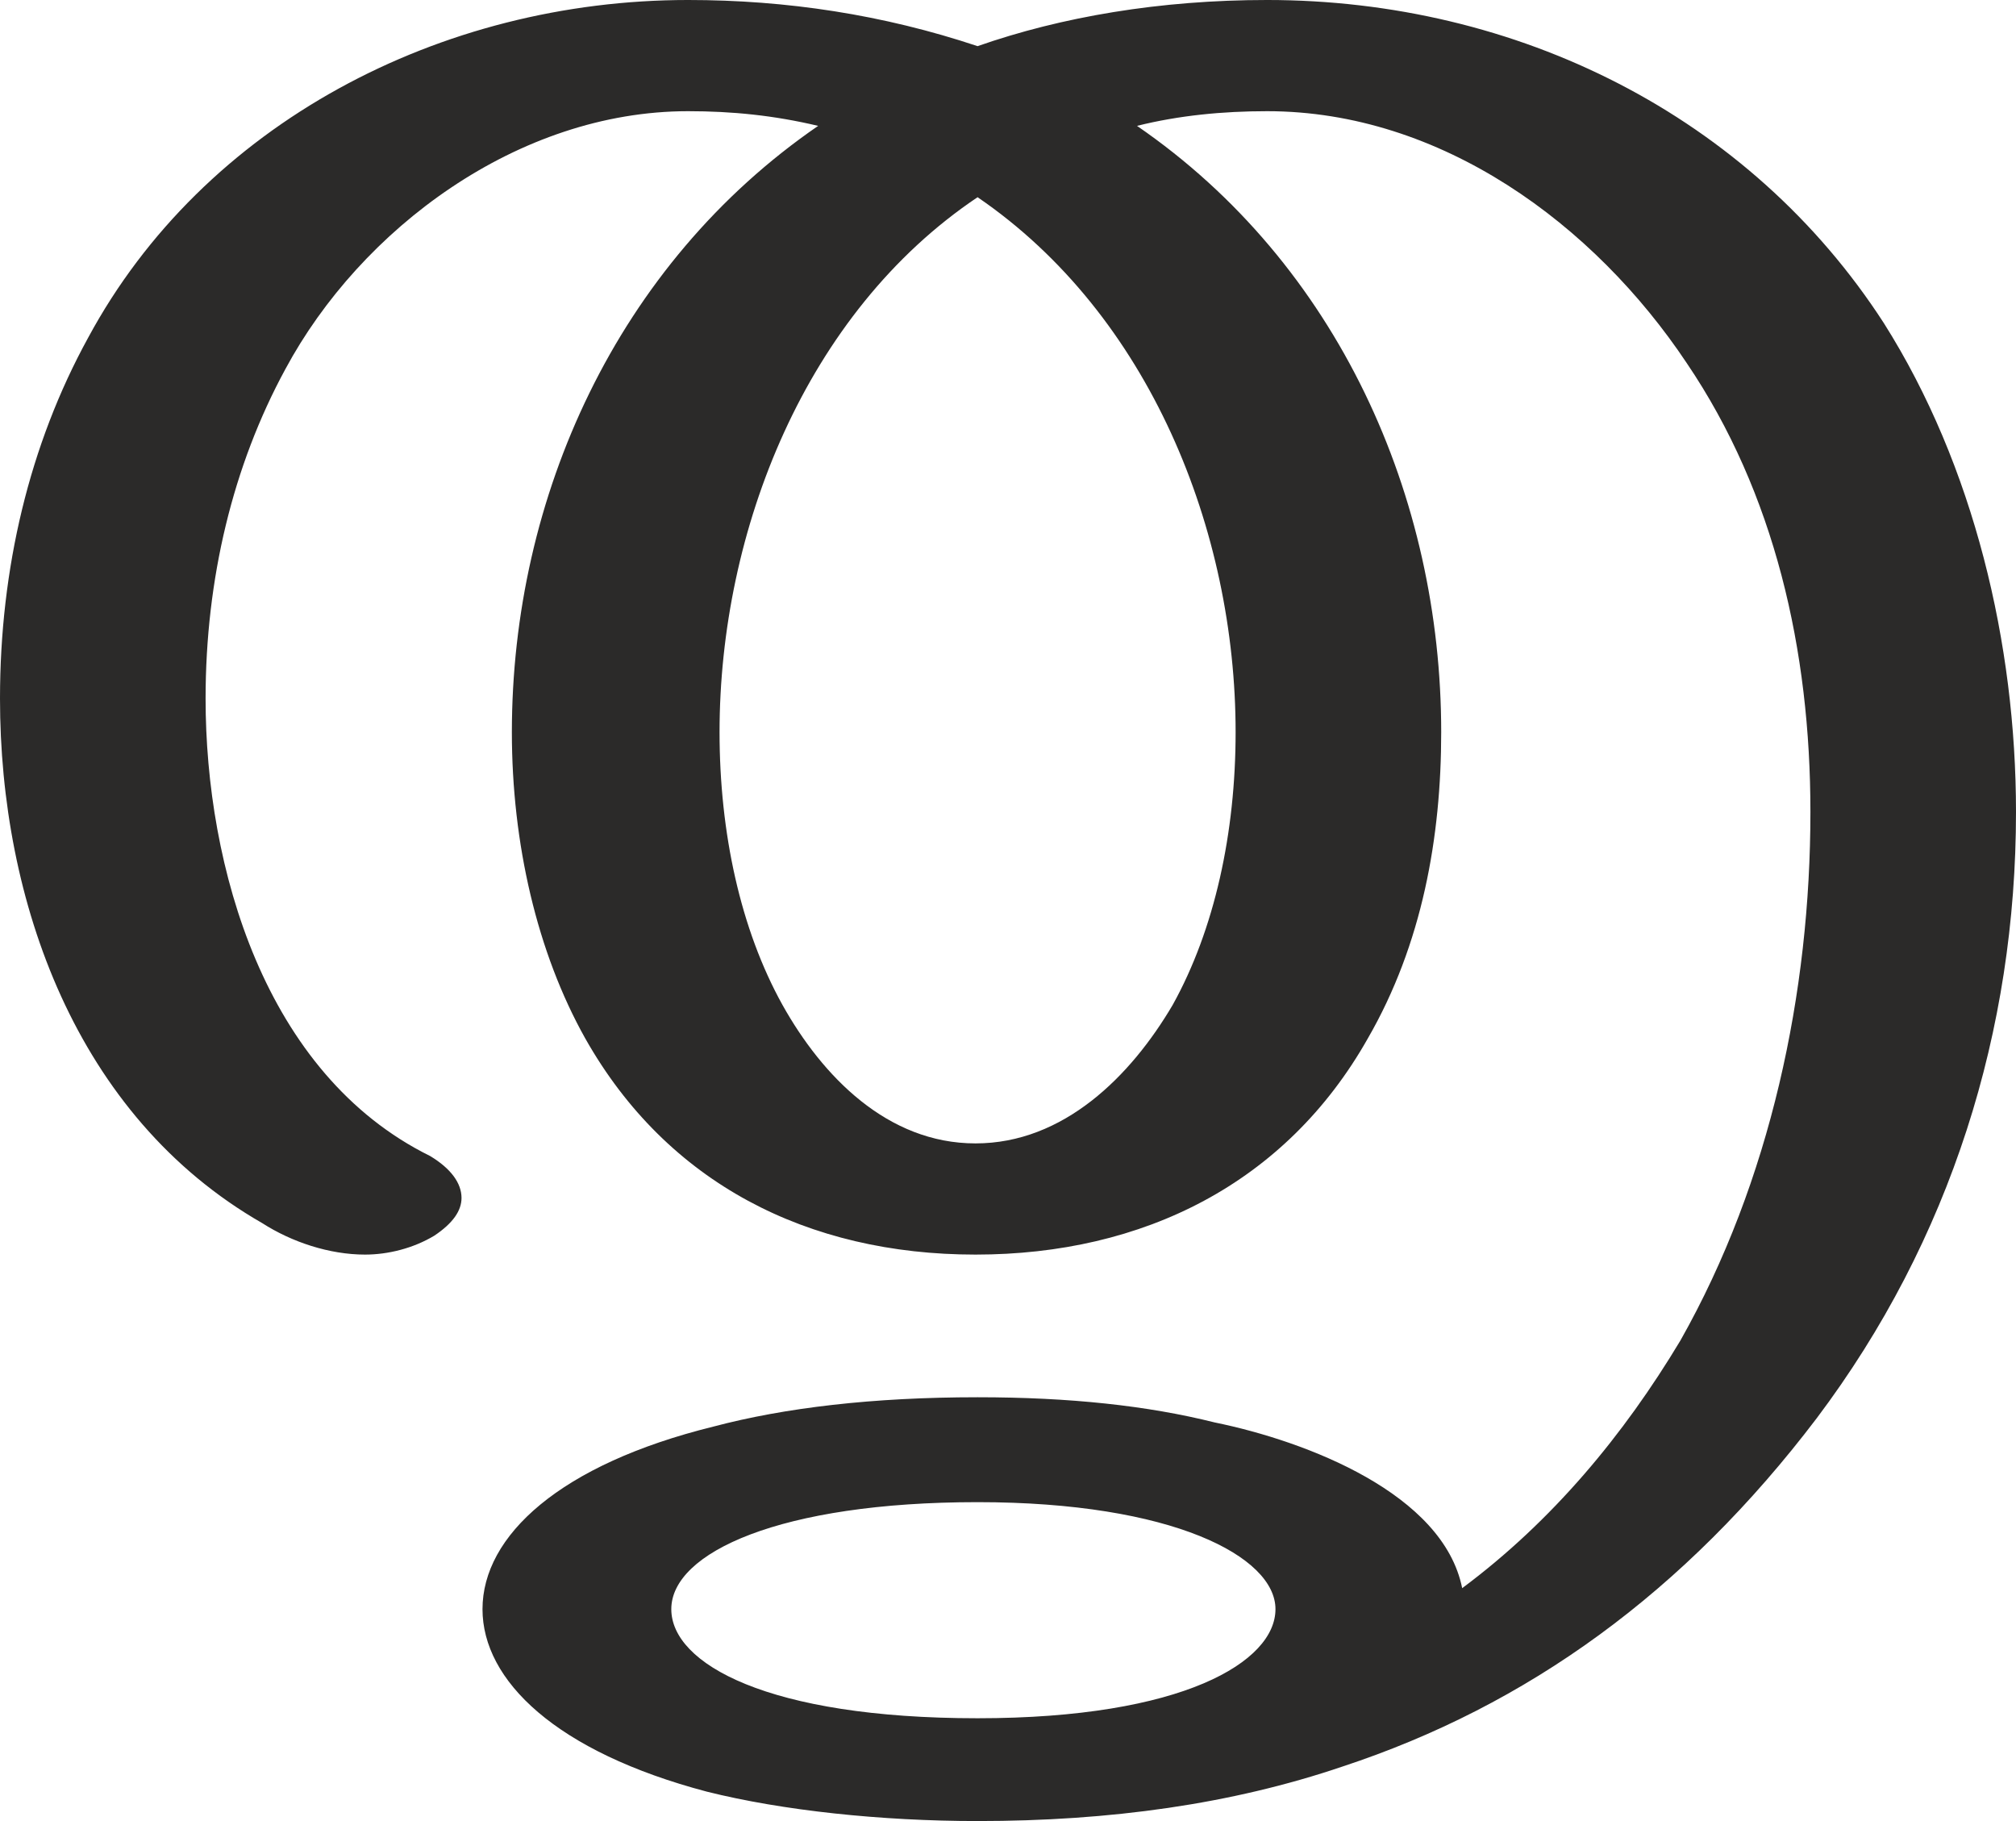 <?xml version="1.0" encoding="UTF-8"?>
<!DOCTYPE svg PUBLIC "-//W3C//DTD SVG 1.1//EN" "http://www.w3.org/Graphics/SVG/1.1/DTD/svg11.dtd">
<!-- Creator: CorelDRAW X8 -->
<svg xmlns="http://www.w3.org/2000/svg" xml:space="preserve" width="961px" height="868px" version="1.1" style="shape-rendering:geometricPrecision; text-rendering:geometricPrecision; image-rendering:optimizeQuality; fill-rule:evenodd; clip-rule:evenodd"
viewBox="0 0 961 868"
 xmlns:xlink="http://www.w3.org/1999/xlink">
 <defs>
  <style type="text/css">
   <![CDATA[
    .fil0 {fill:#2B2A29;fill-rule:nonzero}
   ]]>
  </style>
 </defs>
 <g id="Layer_x0020_1">
  <path class="fil0" d="M465 545c-42,0 -73,-32 -92,-66 -20,-36 -30,-82 -30,-130 0,-96 41,-200 123,-255 82,56 123,159 123,255 0,48 -10,94 -30,130 -20,34 -52,66 -94,66zm401 131c64,-85 95,-185 95,-289 0,-80 -20,-165 -63,-233 -64,-99 -175,-154 -294,-154 -51,0 -98,8 -138,22 -45,-15 -91,-22 -138,-22 -118,0 -231,59 -286,161 -28,51 -42,110 -42,172 0,96 36,199 125,250 14,9 32,15 49,15 11,0 23,-3 33,-9 9,-6 13,-12 13,-18 0,-7 -5,-14 -15,-20 -79,-39 -107,-138 -107,-218 0,-57 13,-111 38,-157 36,-67 111,-123 192,-123 21,0 41,2 62,7 -96,66 -146,177 -146,289 0,53 12,105 35,146 39,69 106,103 186,103 80,0 148,-34 187,-103 26,-45 35,-96 35,-146 0,-112 -49,-223 -145,-289 20,-5 41,-7 62,-7 83,0 156,54 200,120 42,62 59,137 59,214 0,86 -19,176 -62,252 -27,45 -61,86 -104,118 -9,-45 -74,-70 -118,-79 -32,-8 -69,-12 -113,-12 -50,0 -92,5 -126,14 -73,18 -110,52 -110,87 0,34 35,68 107,87 36,9 83,14 129,14 63,0 121,-8 174,-26 88,-29 163,-83 226,-166zm-400 143c-100,0 -146,-26 -146,-52 0,-27 52,-51 146,-51 93,0 142,26 142,51 0,25 -44,52 -142,52z"/>
 </g>
</svg>
